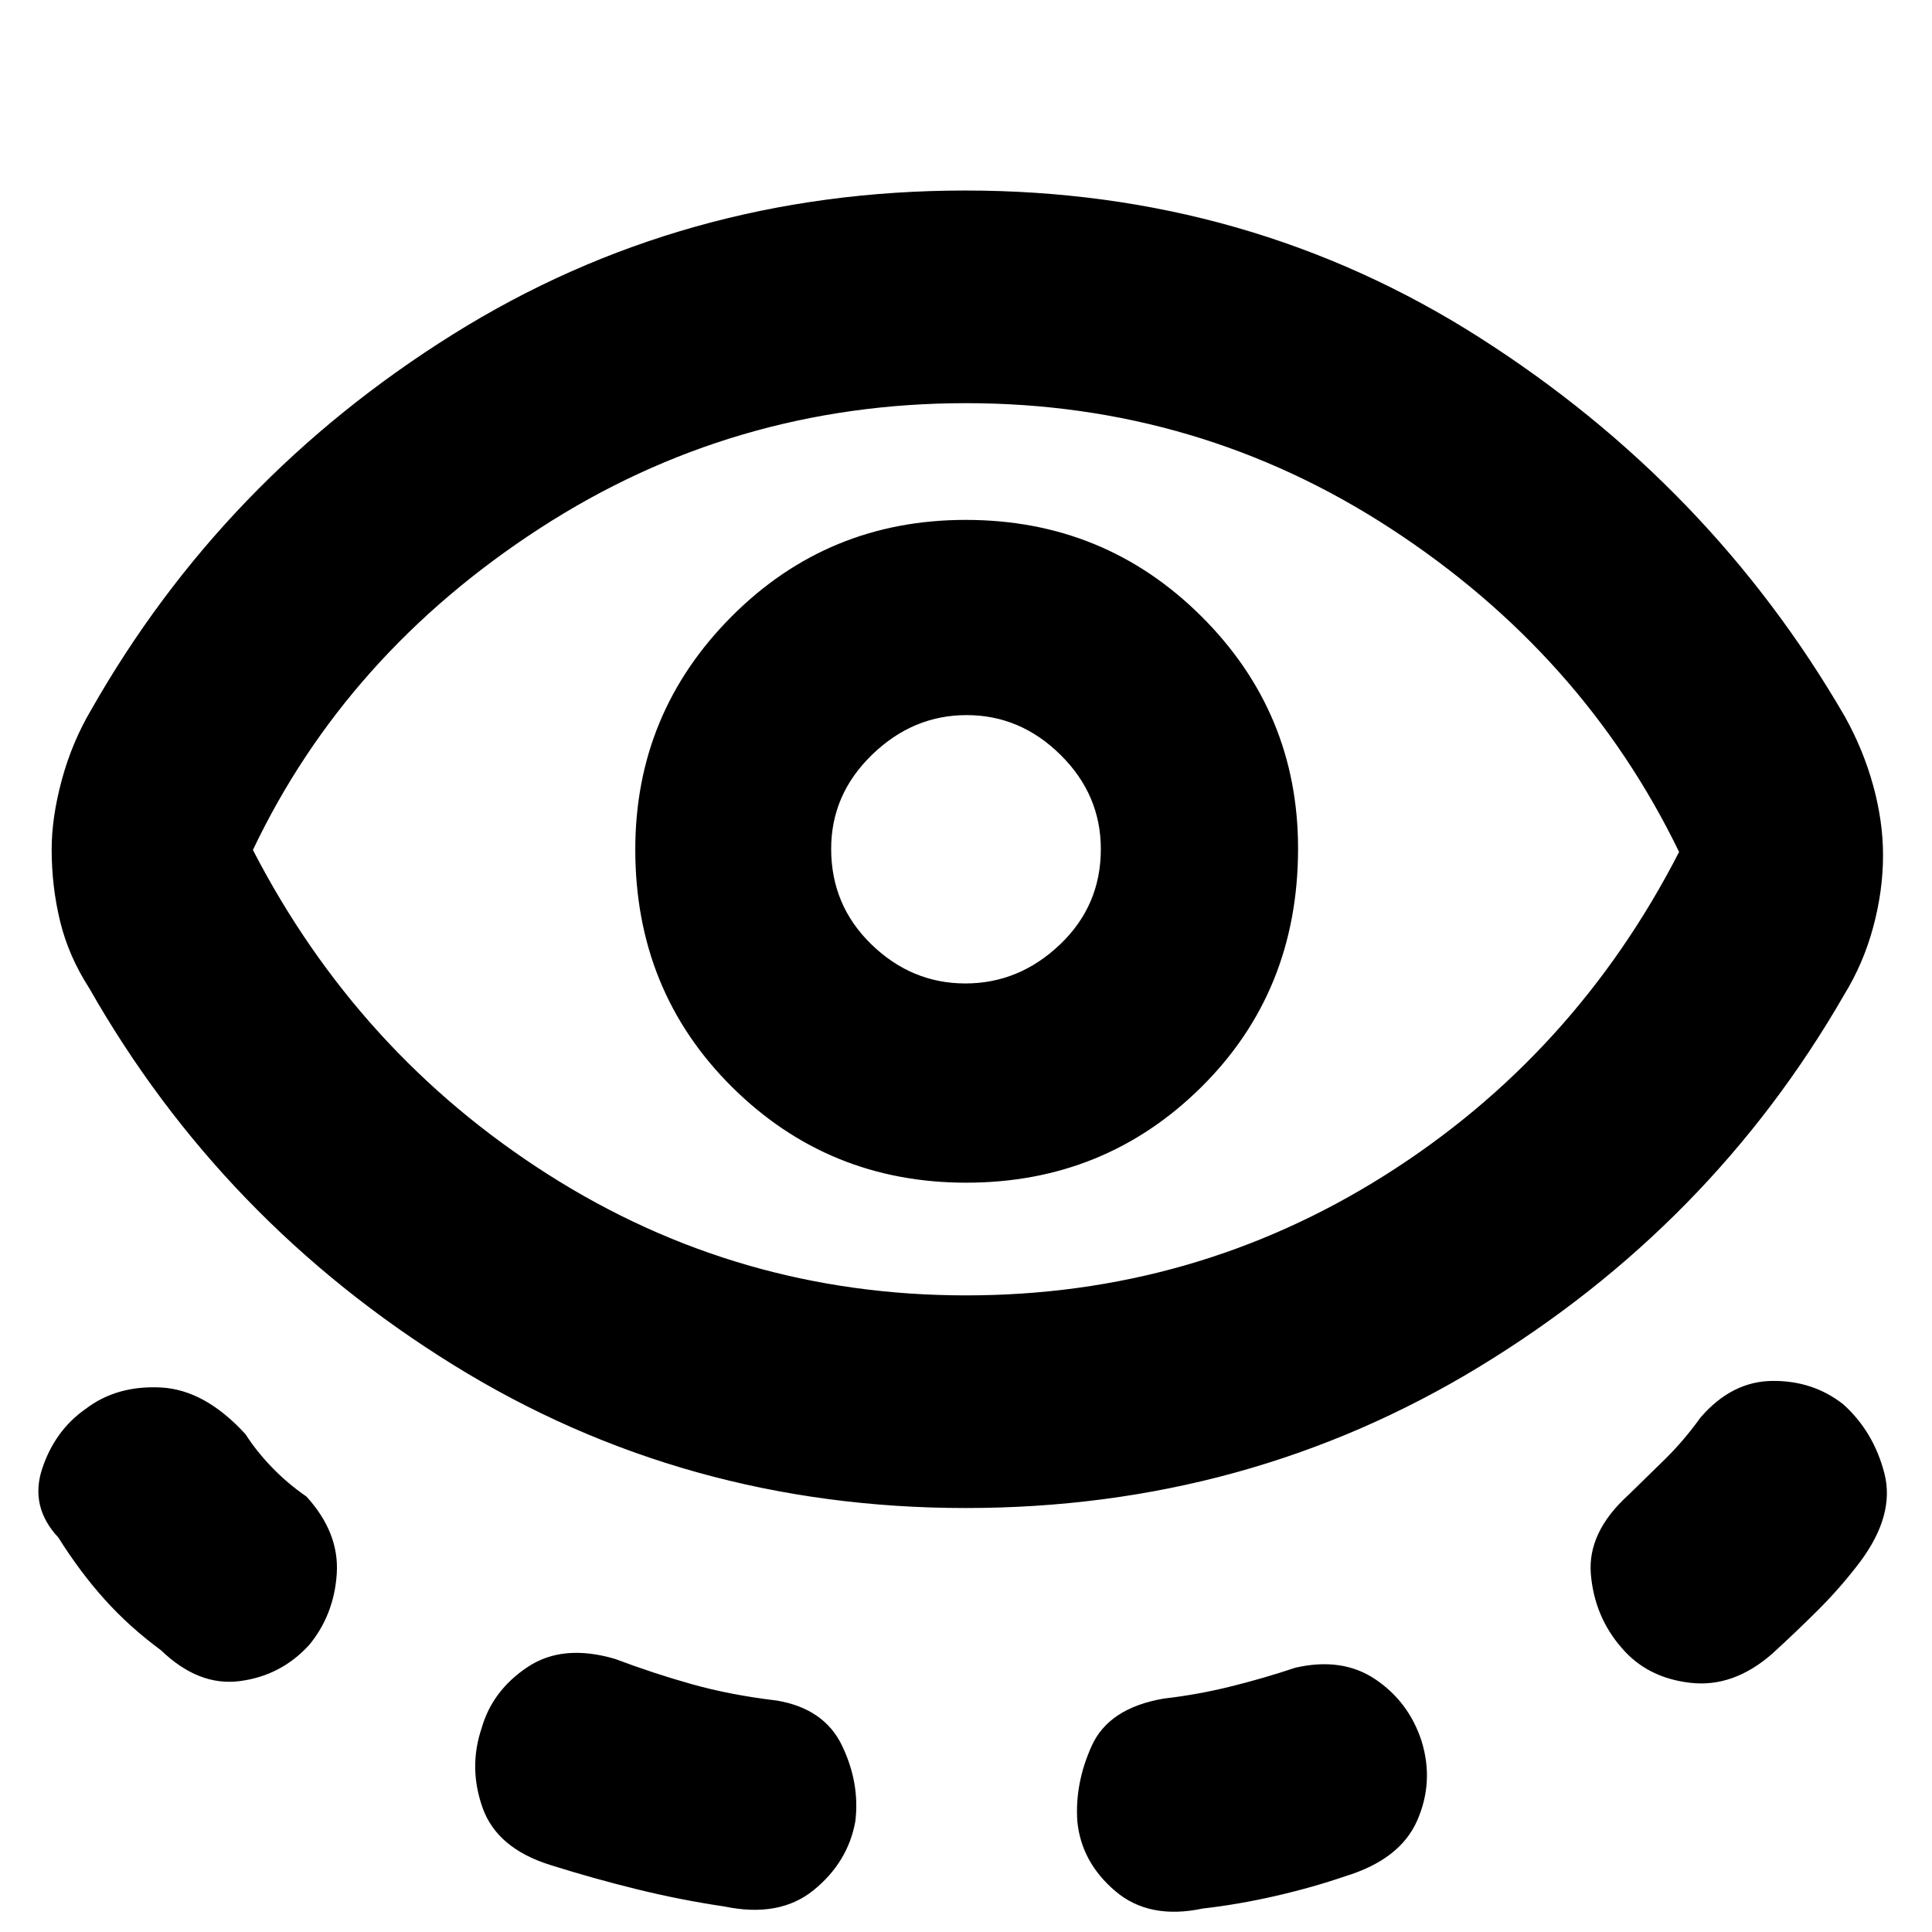 <svg xmlns="http://www.w3.org/2000/svg" height="40" viewBox="0 -960 960 960" width="40"><path d="M479.84-210.67q-139.84 0-254.67-71.16Q110.33-353 44.33-469q-10.25-15.91-14.46-33.19-4.2-17.28-4.2-35.81 0-15.85 5.04-34.47 5.03-18.62 14.62-34.86 65.34-115 179.67-186.5 114.33-71.5 254.67-71.5 141 0 255.66 73.16Q850-719 916.67-604q9.23 16.58 14.11 34.36 4.89 17.78 4.89 34.64 0 17.52-4.88 35.64-4.87 18.11-14.46 33.69Q850.33-351 735-280.83q-115.33 70.16-255.16 70.16Zm-326.17 68q-14 15.34-34.5 18Q98.67-122 80-140q-15.59-11.46-27.91-25.15Q39.78-178.83 29-196q-14.33-15.33-8-34.33T42.67-260Q58-271.67 79.88-270.57q21.89 1.09 42.12 23.24 5.33 8.33 13.01 16.33 7.68 8 17.32 14.67 16.34 18 15 38.33-1.33 20.33-13.66 35.33ZM480-316.33q113.33 0 207.83-59.5 94.5-59.5 146.5-160.84Q786.67-635 691.09-697.33 595.52-759.67 480-759.67q-116 0-212 62.34Q172-635 125.67-537.67q52.17 101.06 146.58 161.2 94.42 60.14 207.75 60.14ZM425-54.91q-3.67 20.24-20.67 34.08Q387.33-7 360-12.67q-21.7-3.21-43.37-8.53-21.67-5.32-43.3-12.13-26.33-8.27-33.5-28.3-7.16-20.04-.5-39.7 5.34-18.67 22.84-30.34 17.5-11.66 43.5-4 19.19 7.24 38.29 12.59 19.1 5.35 42.04 8.08 23.67 4 32.5 22.59 8.83 18.59 6.5 37.5Zm55.12-317.42q68.88 0 116.88-47.57t48-118.5q0-67.6-48.12-115.43-48.12-47.84-117-47.84-68.55 0-116.38 48.02-47.83 48.01-47.83 115.75 0 70.23 47.95 117.9t116.5 47.67Zm-.43-99q-26.69 0-46.69-19.41-20-19.42-20-47.48 0-27.05 20.31-46.75 20.32-19.7 47-19.7 26.69 0 46.69 19.78 20 19.77 20 46.83 0 28.06-20.31 47.39-20.32 19.34-47 19.34Zm55.64 416.42Q534-73.82 542.5-92.57q8.5-18.76 35.83-23.43 16.46-1.88 32.7-5.87 16.23-3.98 32.64-9.46 23.33-5.34 39.83 5.83T706.33-95q6.34 20.33-2.16 39.67-8.5 19.33-35.84 27.66-16.11 5.54-34.55 9.77-18.45 4.23-36.11 6.23Q571-6 554.17-20.33q-16.84-14.34-18.84-34.58Zm270.34-86.42q-13.34-15.34-15.17-36.34-1.83-21 18.83-39.66 8.72-8.49 18.07-17.67 9.34-9.18 17.6-20.67 15.54-18 35.77-18.16Q901-274 916-262.12q15 13.55 20.33 34.17 5.34 20.62-12 43.95-9.84 12.98-21.09 24.16-11.24 11.17-22.57 21.51-19.34 17-40.84 14.5-21.5-2.5-34.16-17.5ZM480-537.67Z"/></svg>